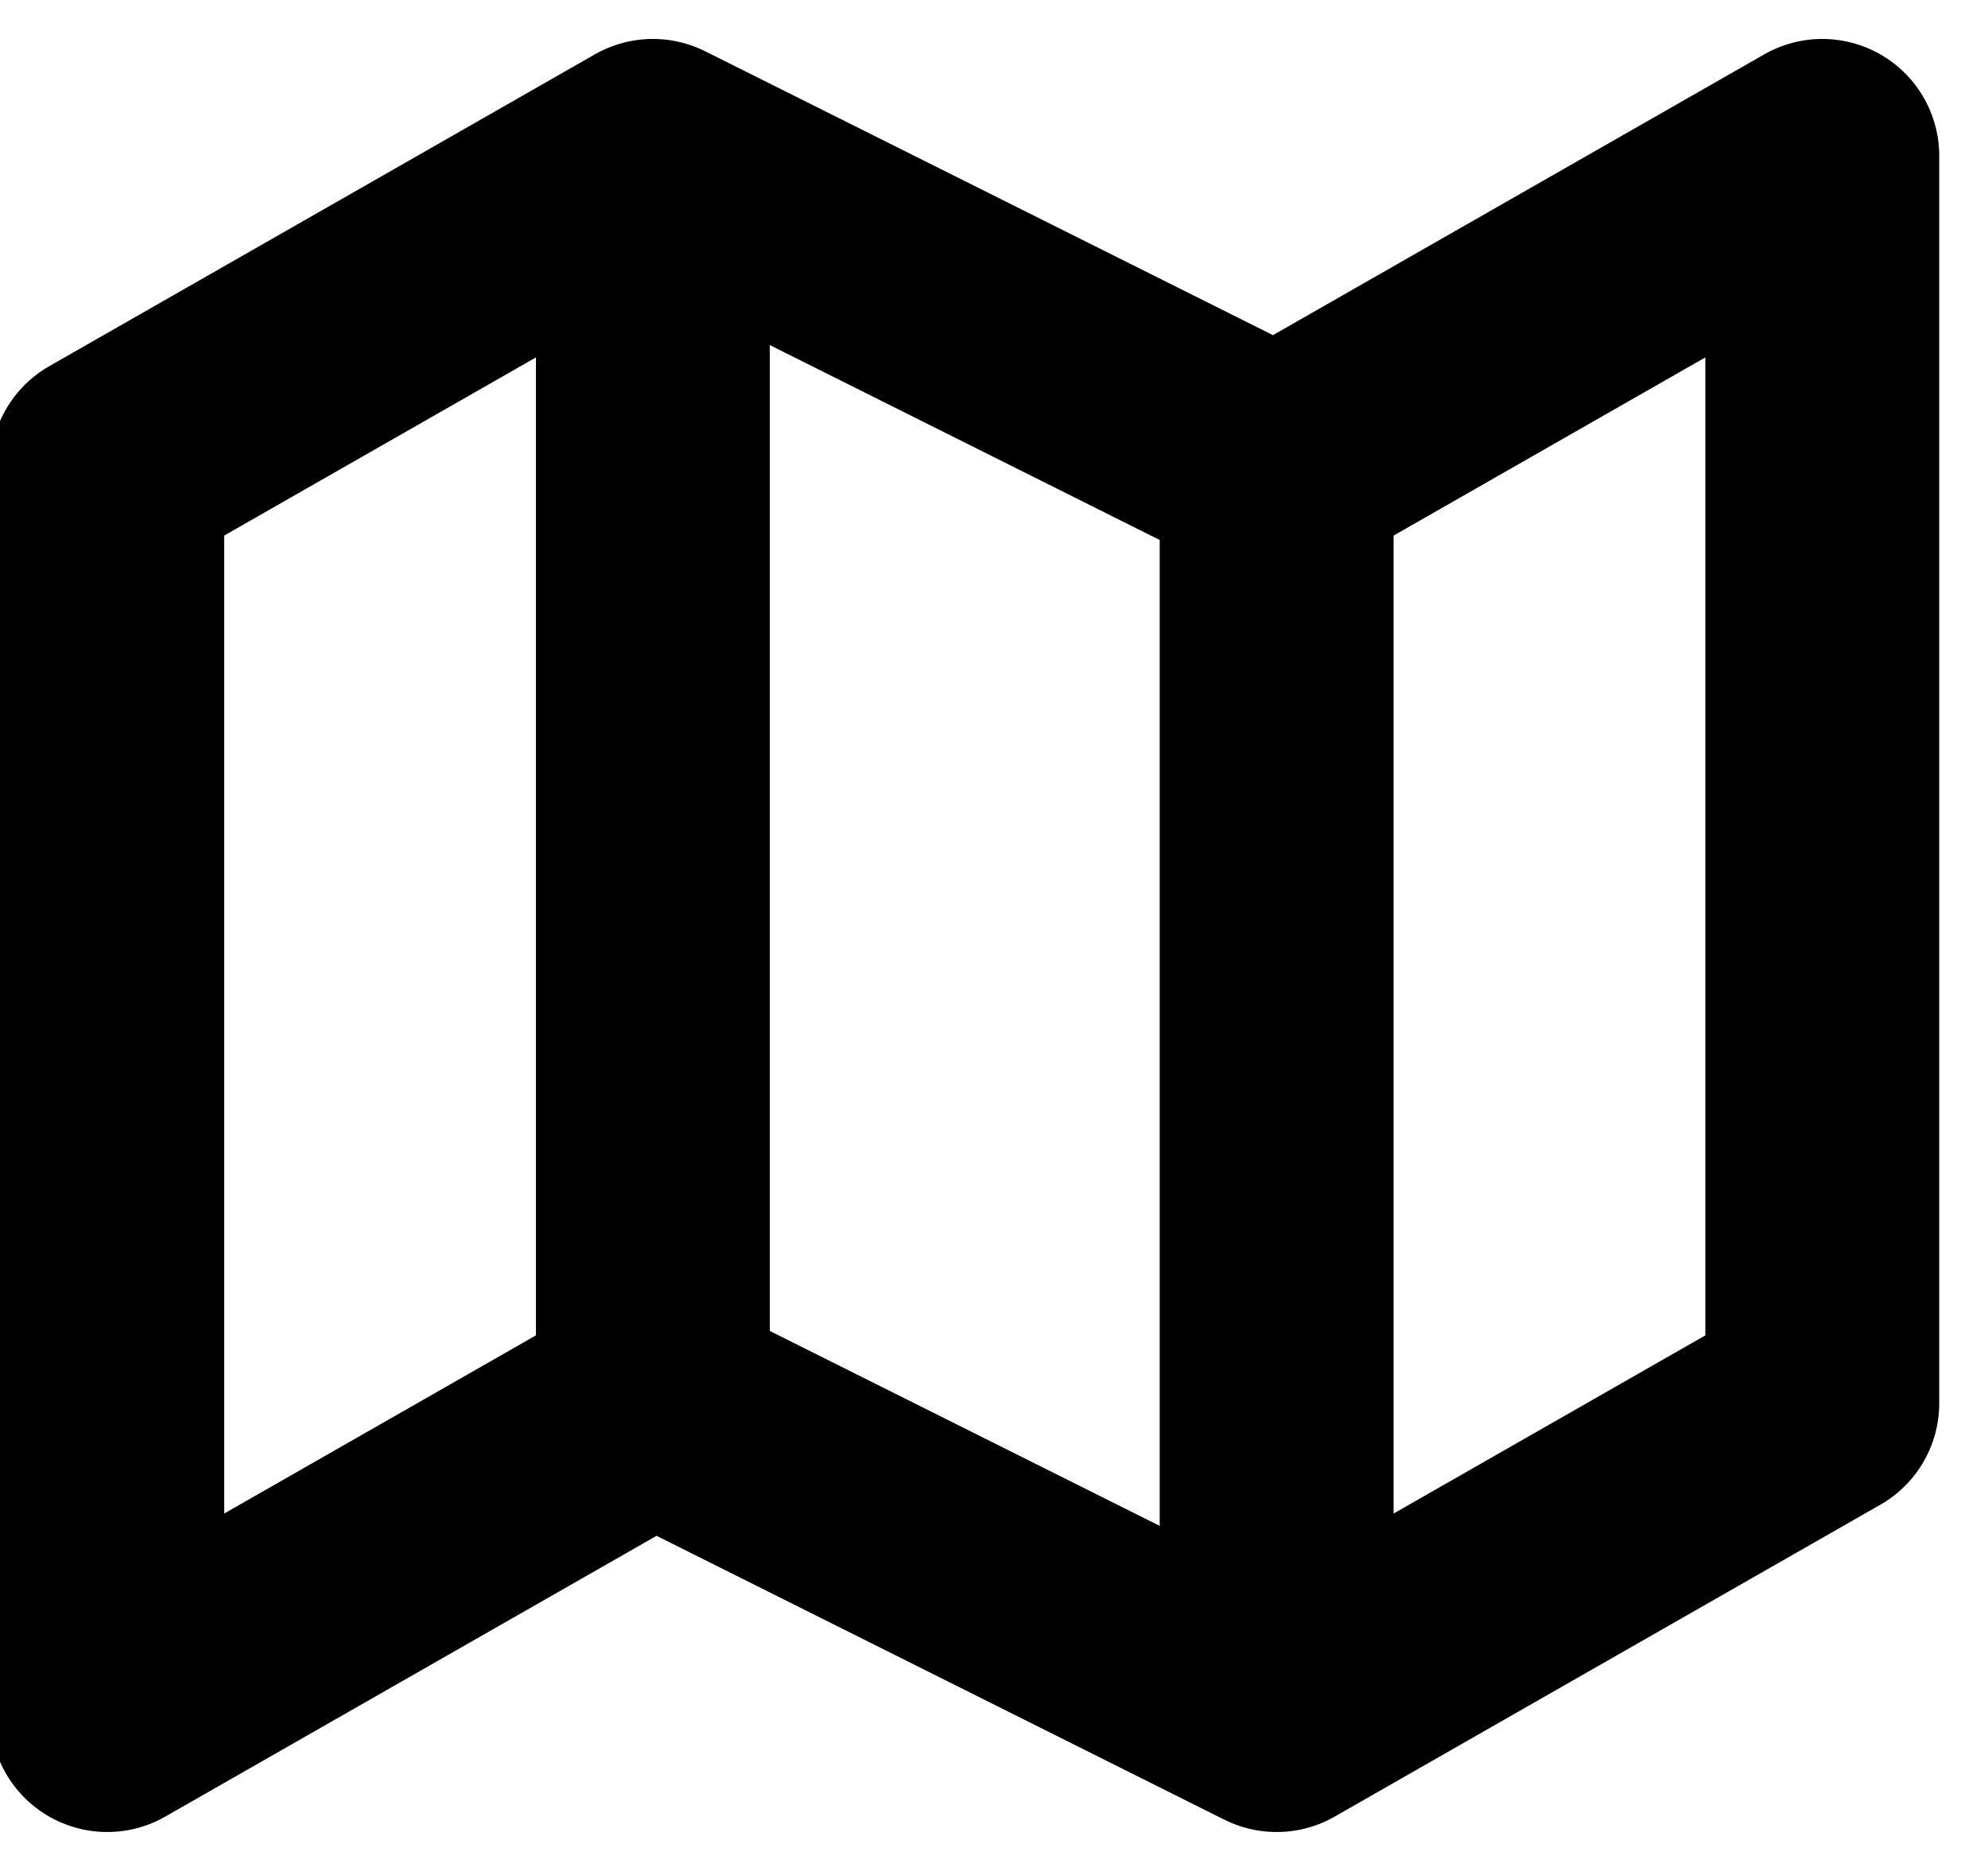 <svg width="17" height="16" viewBox="0 0 17 16" fill="none" stroke="currentColor" stroke-width="2" stroke-linecap="round" stroke-linejoin="round" xmlns="http://www.w3.org/2000/svg">
<path d="M5.583 12L0.917 14.667V4L5.583 1.333M5.583 12L10.917 14.667M5.583 12V1.333M10.917 14.667L15.583 12V1.333L10.917 4M10.917 14.667V4M10.917 4L5.583 1.333"/>
</svg>
